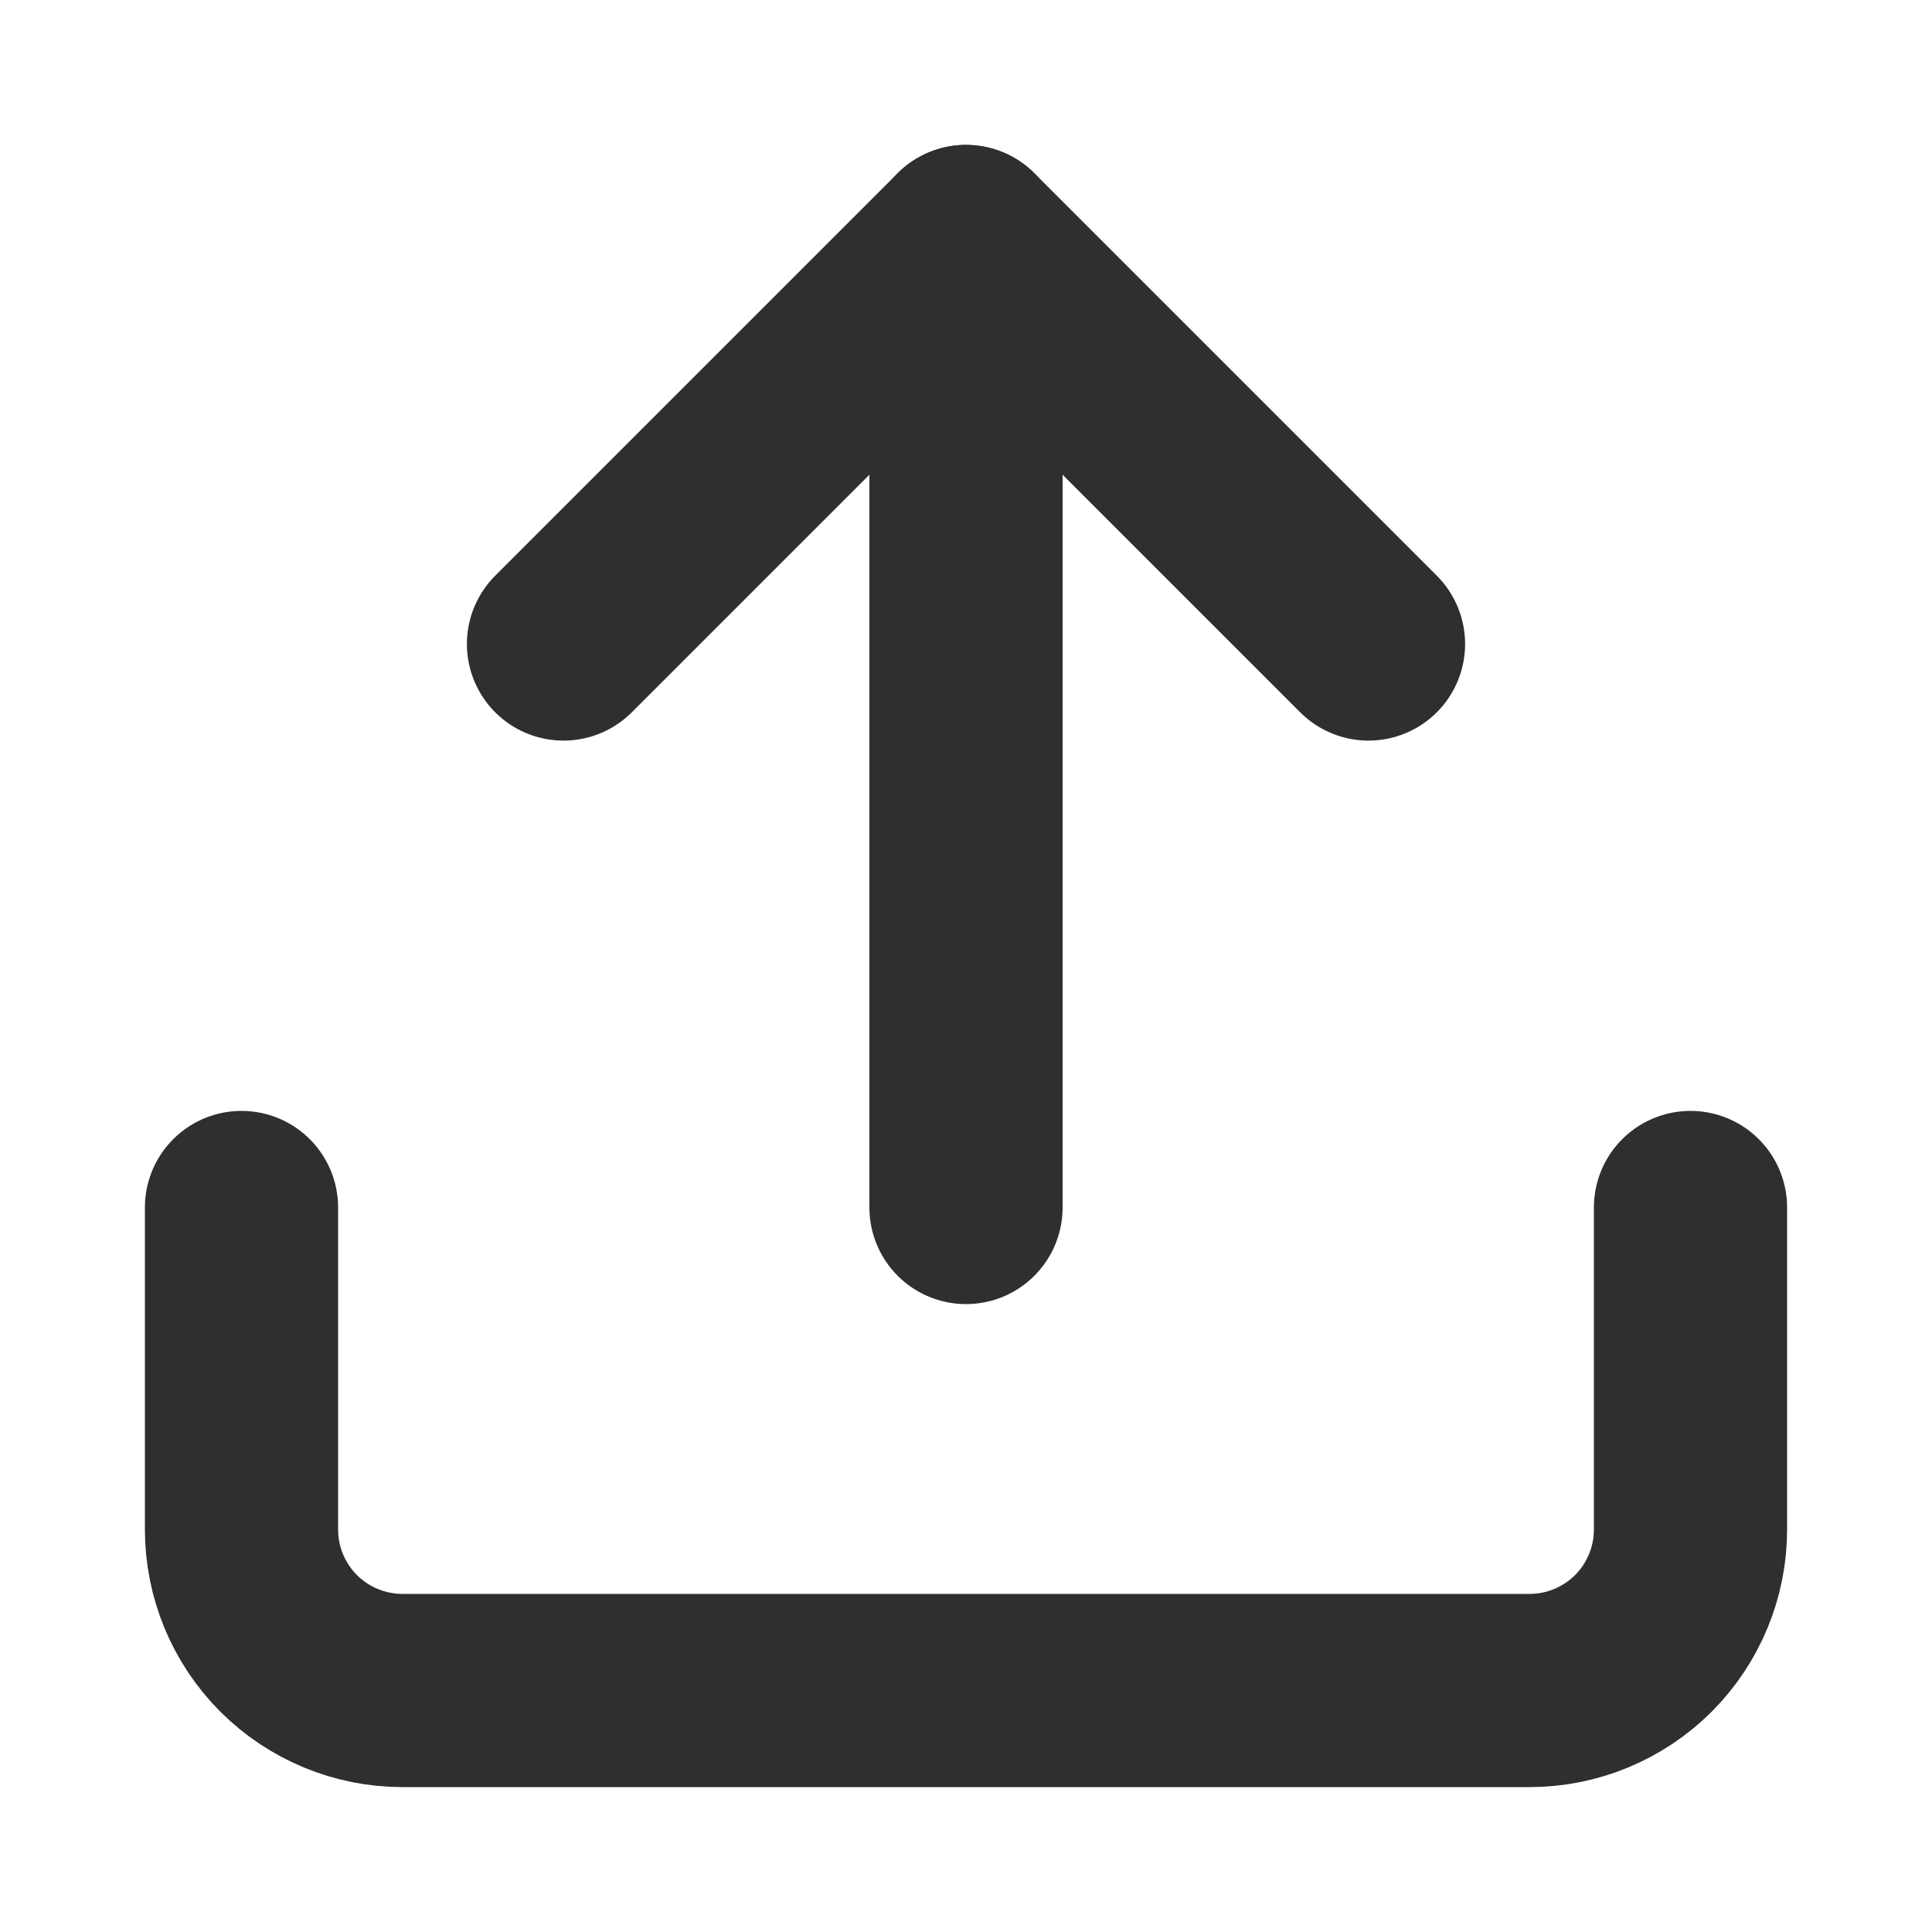 <svg width="18" height="18" viewBox="0 0 18 18" fill="none" xmlns="http://www.w3.org/2000/svg">
<path d="M15.75 11.25V14.25C15.75 14.648 15.592 15.029 15.311 15.311C15.029 15.592 14.648 15.75 14.25 15.75H3.75C3.352 15.75 2.971 15.592 2.689 15.311C2.408 15.029 2.25 14.648 2.25 14.25V11.25" stroke="#2F2F2F" stroke-width="1.8" stroke-linecap="round" stroke-linejoin="round"/>
<path d="M12.75 6L9 2.25L5.25 6" stroke="#2F2F2F" stroke-width="1.8" stroke-linecap="round" stroke-linejoin="round"/>
<path d="M9 2.25V11.25" stroke="#2F2F2F" stroke-width="1.8" stroke-linecap="round" stroke-linejoin="round"/>
</svg>
